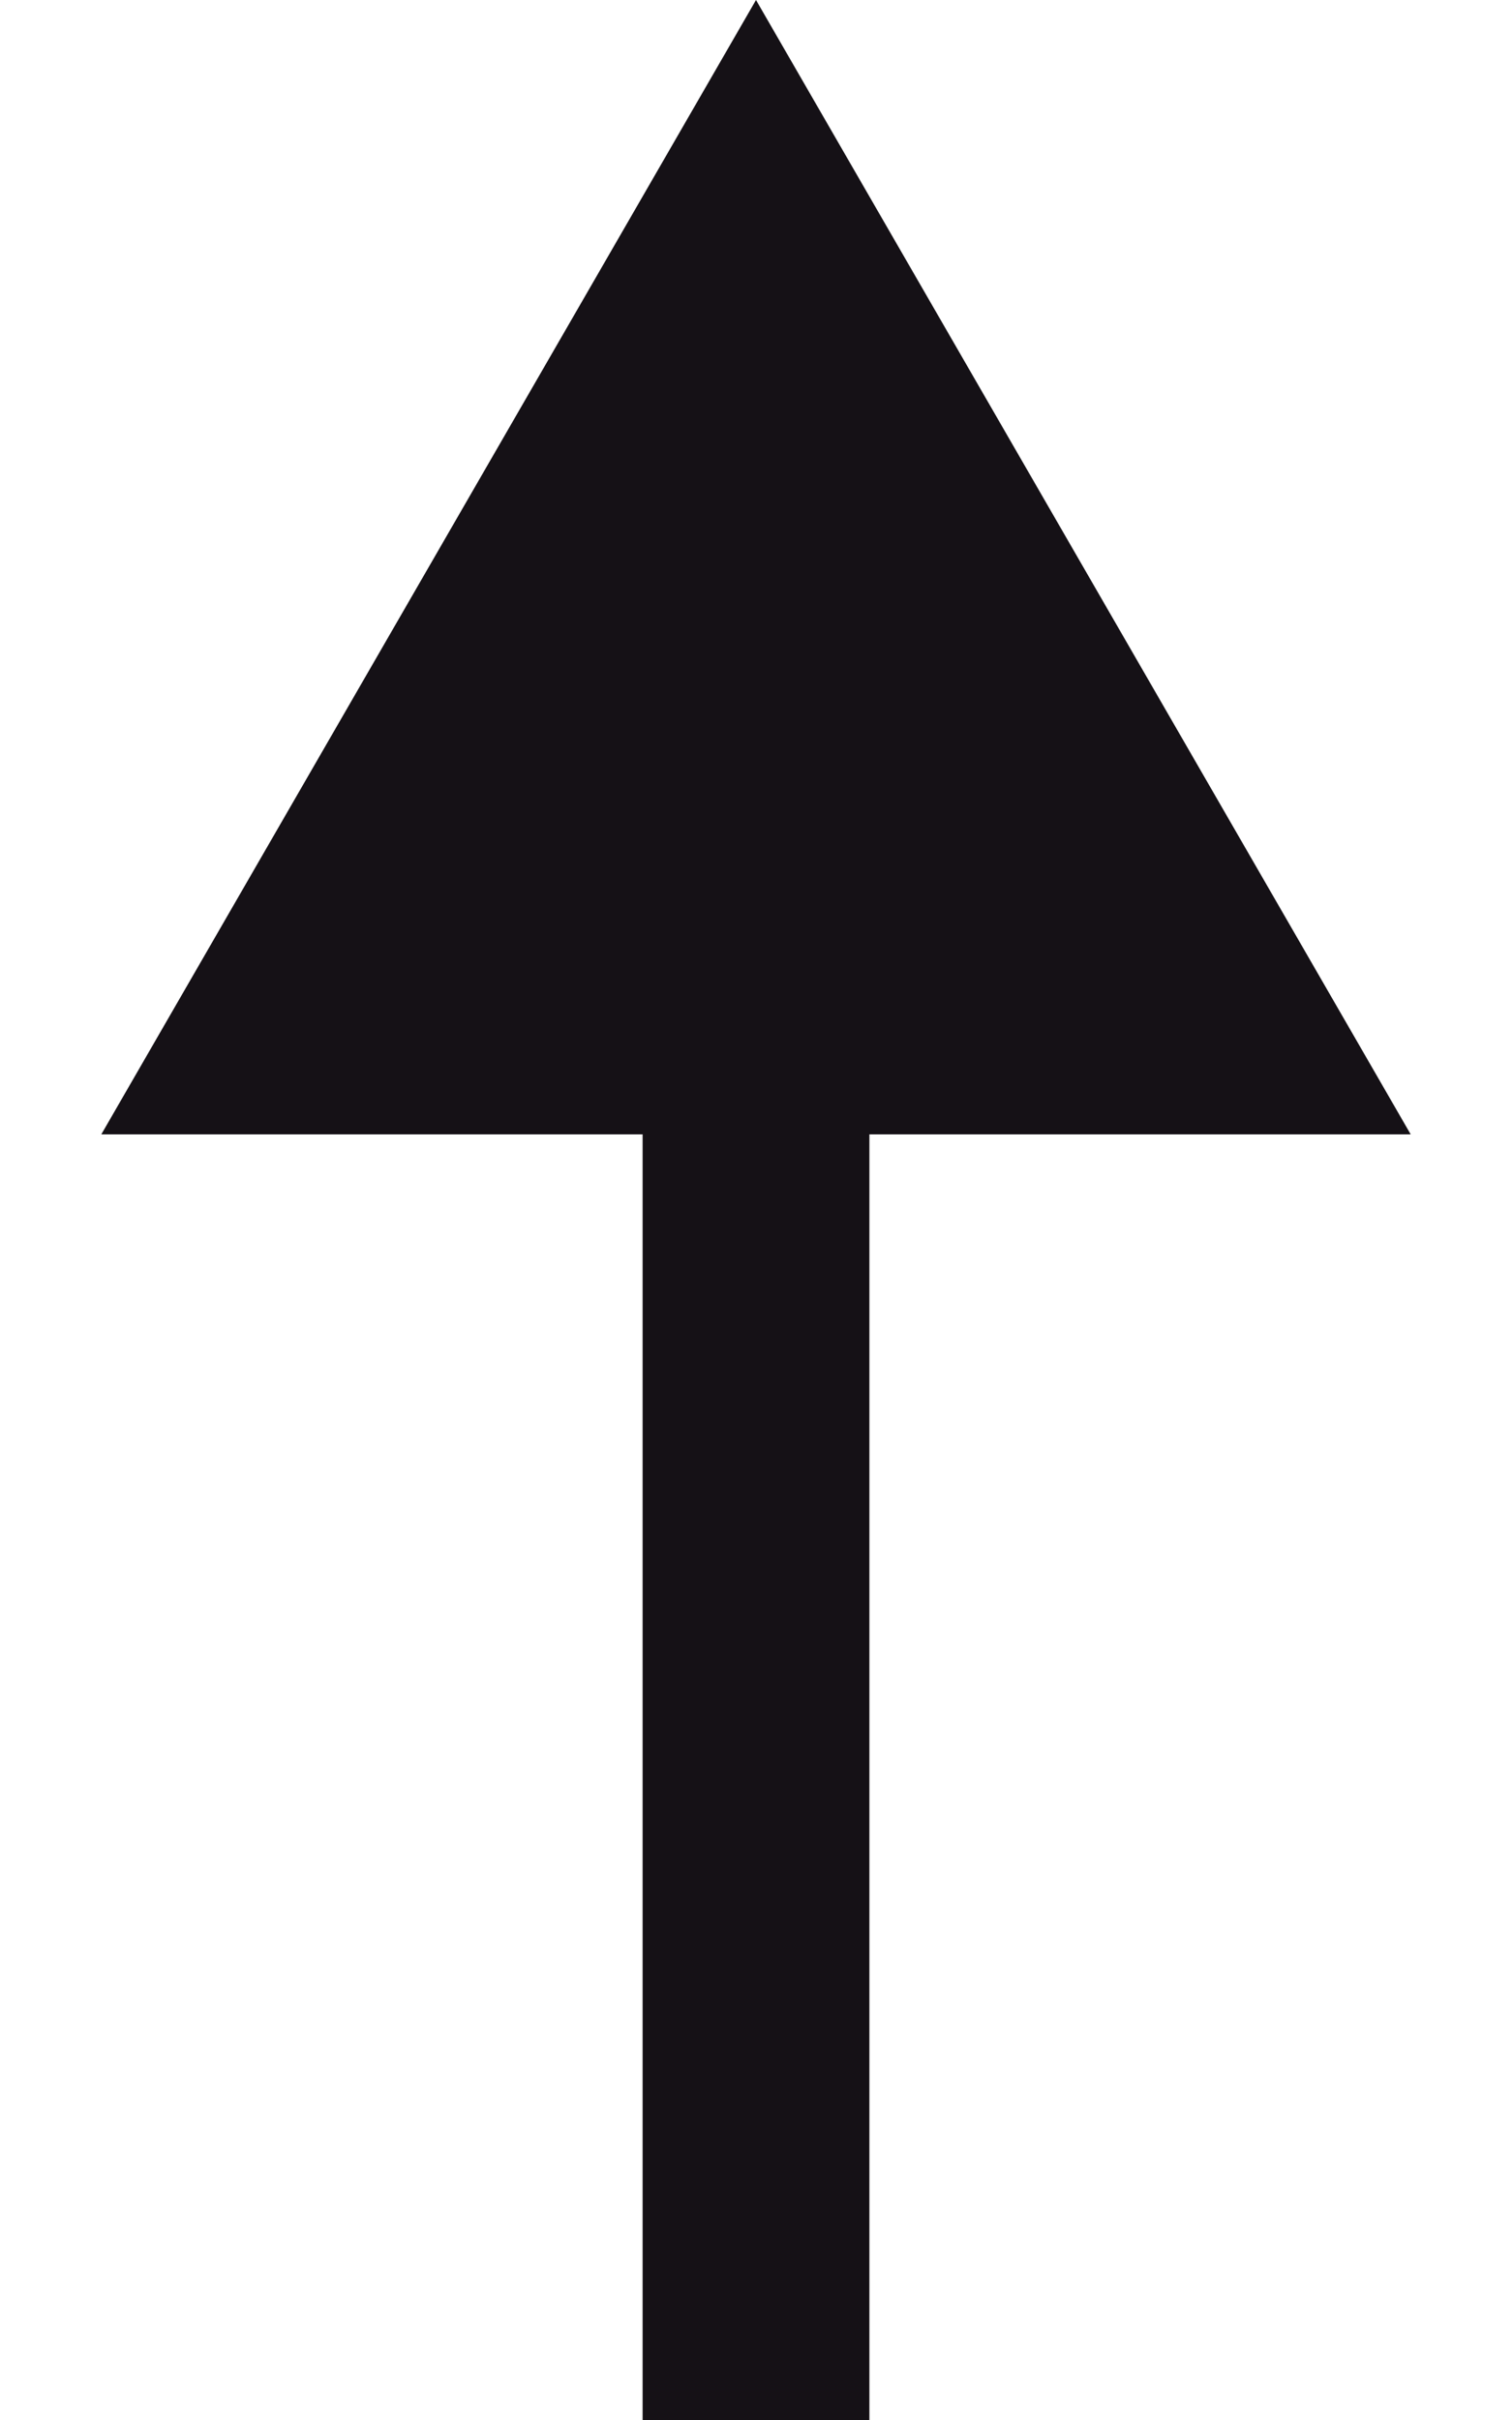 <svg width="10" height="16" viewBox="0 0 10 16" fill="none" xmlns="http://www.w3.org/2000/svg">
<path d="M5 0L0.67 7.5L9.33 7.5L5 0ZM5.75 16L5.75 6.75L4.25 6.75L4.25 16L5.75 16Z" fill="#151116"/>
</svg>
